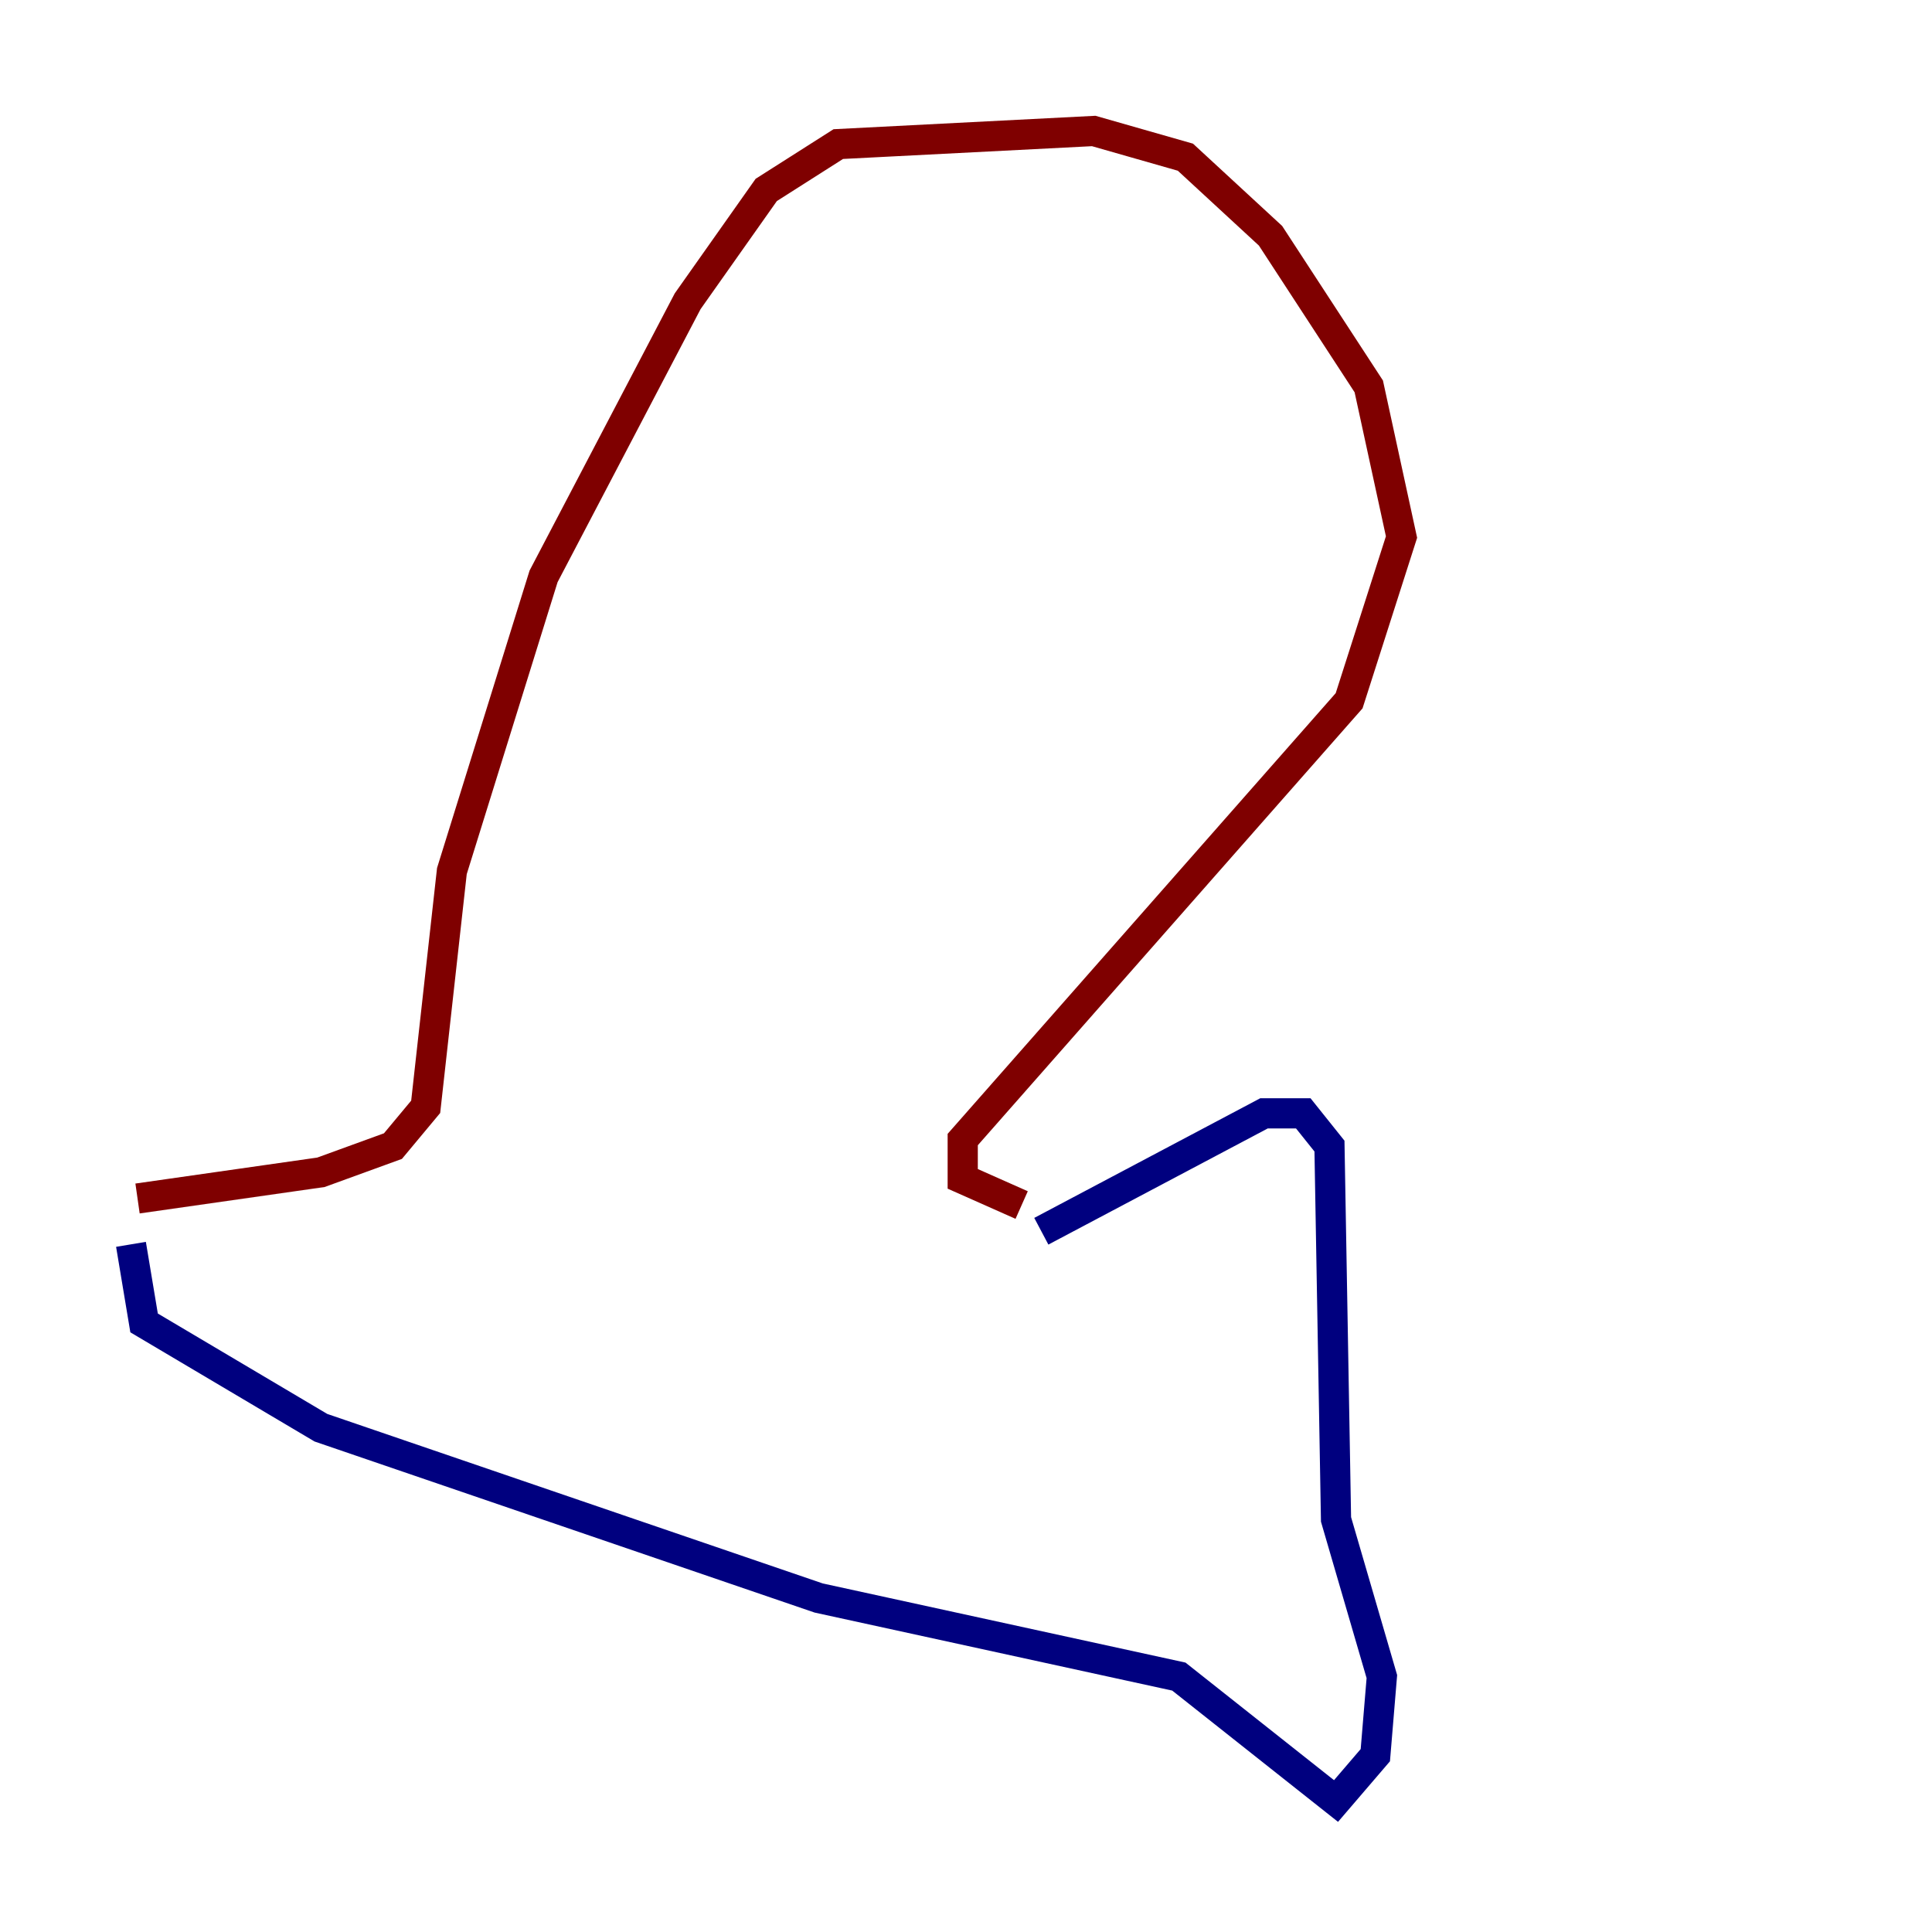 <?xml version="1.0" encoding="utf-8" ?>
<svg baseProfile="tiny" height="128" version="1.2" viewBox="0,0,128,128" width="128" xmlns="http://www.w3.org/2000/svg" xmlns:ev="http://www.w3.org/2001/xml-events" xmlns:xlink="http://www.w3.org/1999/xlink"><defs /><polyline fill="none" points="8.678,82.441 9.546,87.647 21.261,94.59 54.237,105.871 78.102,111.078 88.515,119.322 91.119,116.285 91.552,111.078 88.515,100.664 88.081,75.932 86.346,73.763 83.742,73.763 68.99,81.573" stroke="#00007f" stroke-width="2" /><polyline fill="none" points="9.112,79.403 21.261,77.668 26.034,75.932 28.203,73.329 29.939,57.709 36.014,38.183 45.559,19.959 50.766,12.583 55.539,9.546 72.461,8.678 78.536,10.414 84.176,15.62 90.685,25.6 92.854,35.58 89.383,46.427 63.783,75.498 63.783,78.102 67.688,79.837" stroke="#7f0000" stroke-width="2" /></svg>
